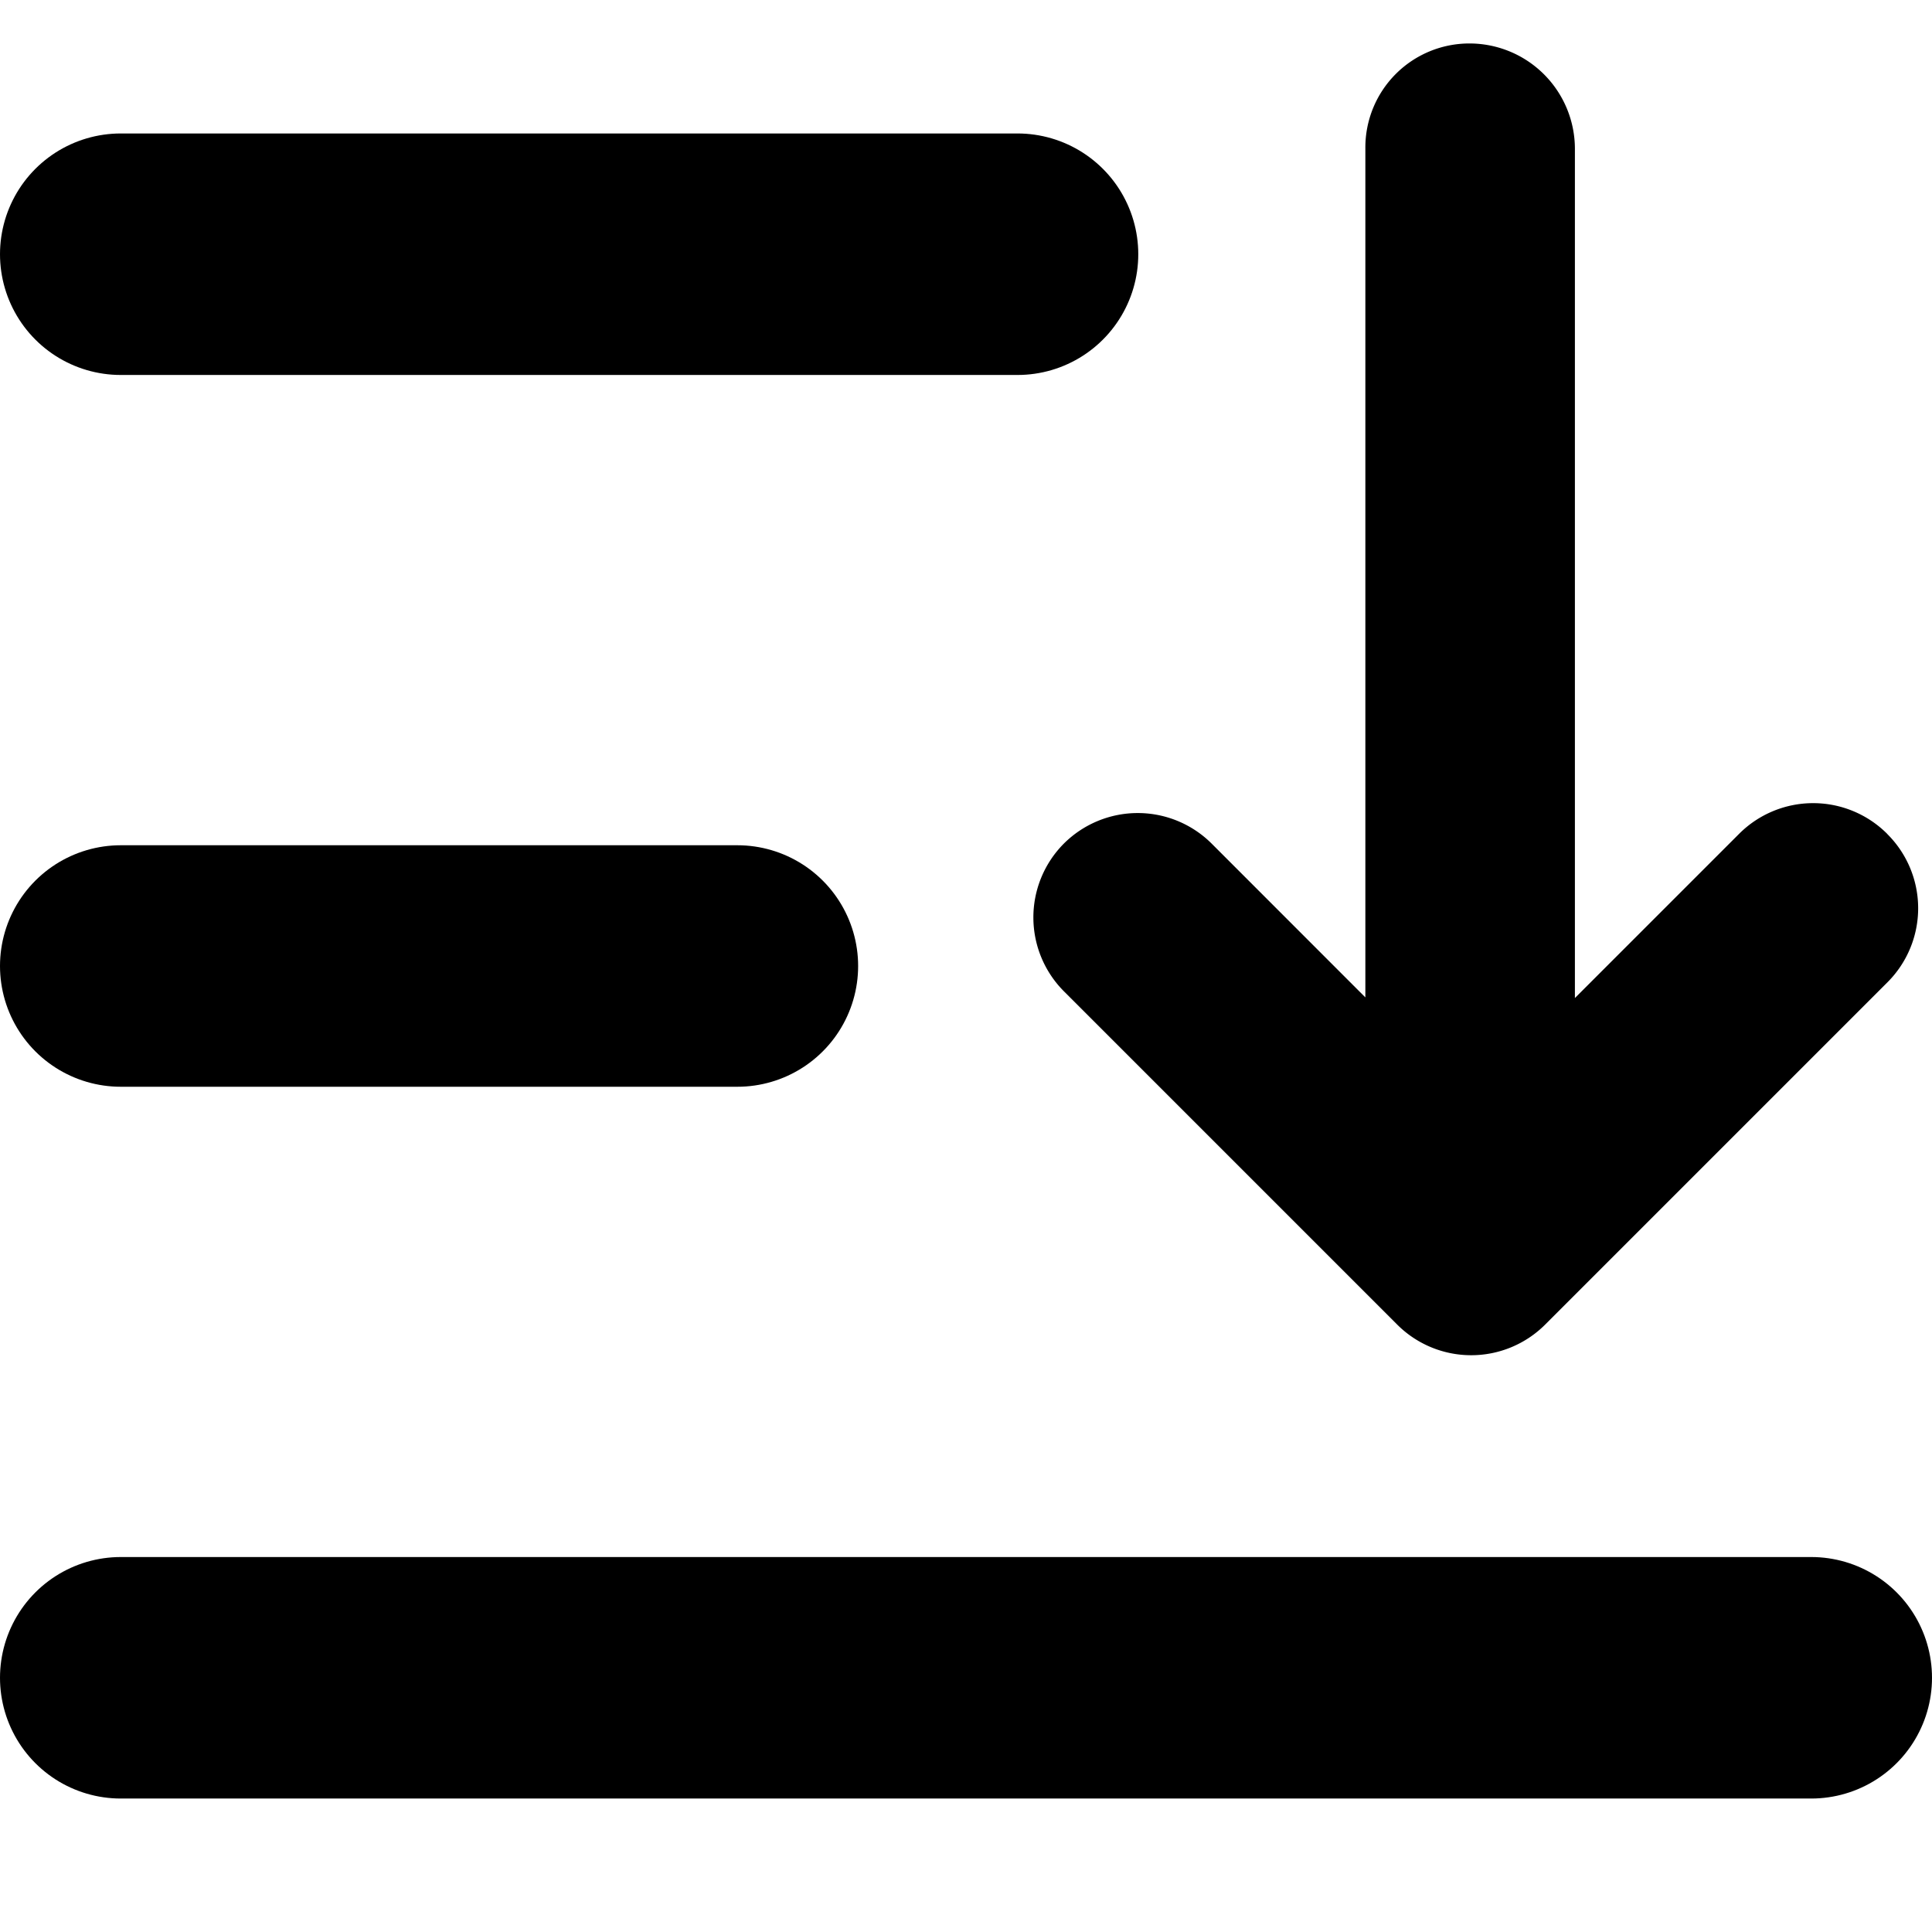 <svg xmlns="http://www.w3.org/2000/svg" width="24" height="24" fill="none"><path stroke="currentColor" stroke-linecap="round" stroke-width="3" d="M1.5 3.158h11.14M1.5 12h7.66M1.5 20.842h21"/><path fill="currentColor" fill-rule="evenodd" d="M23.444 10.36a1.3 1.3 0 0 1 .005 1.84l-4.256 4.256a1.3 1.3 0 0 1-1.84-.005l-4.132-4.132a1.3 1.3 0 0 1-.005-1.84 1.3 1.3 0 0 1 1.84.005l1.905 1.906V1.836A1.292 1.292 0 0 1 18.26.54a1.31 1.31 0 0 1 1.304 1.304v10.554l2.042-2.042a1.3 1.3 0 0 1 1.84.005" clip-rule="evenodd"/></svg>
